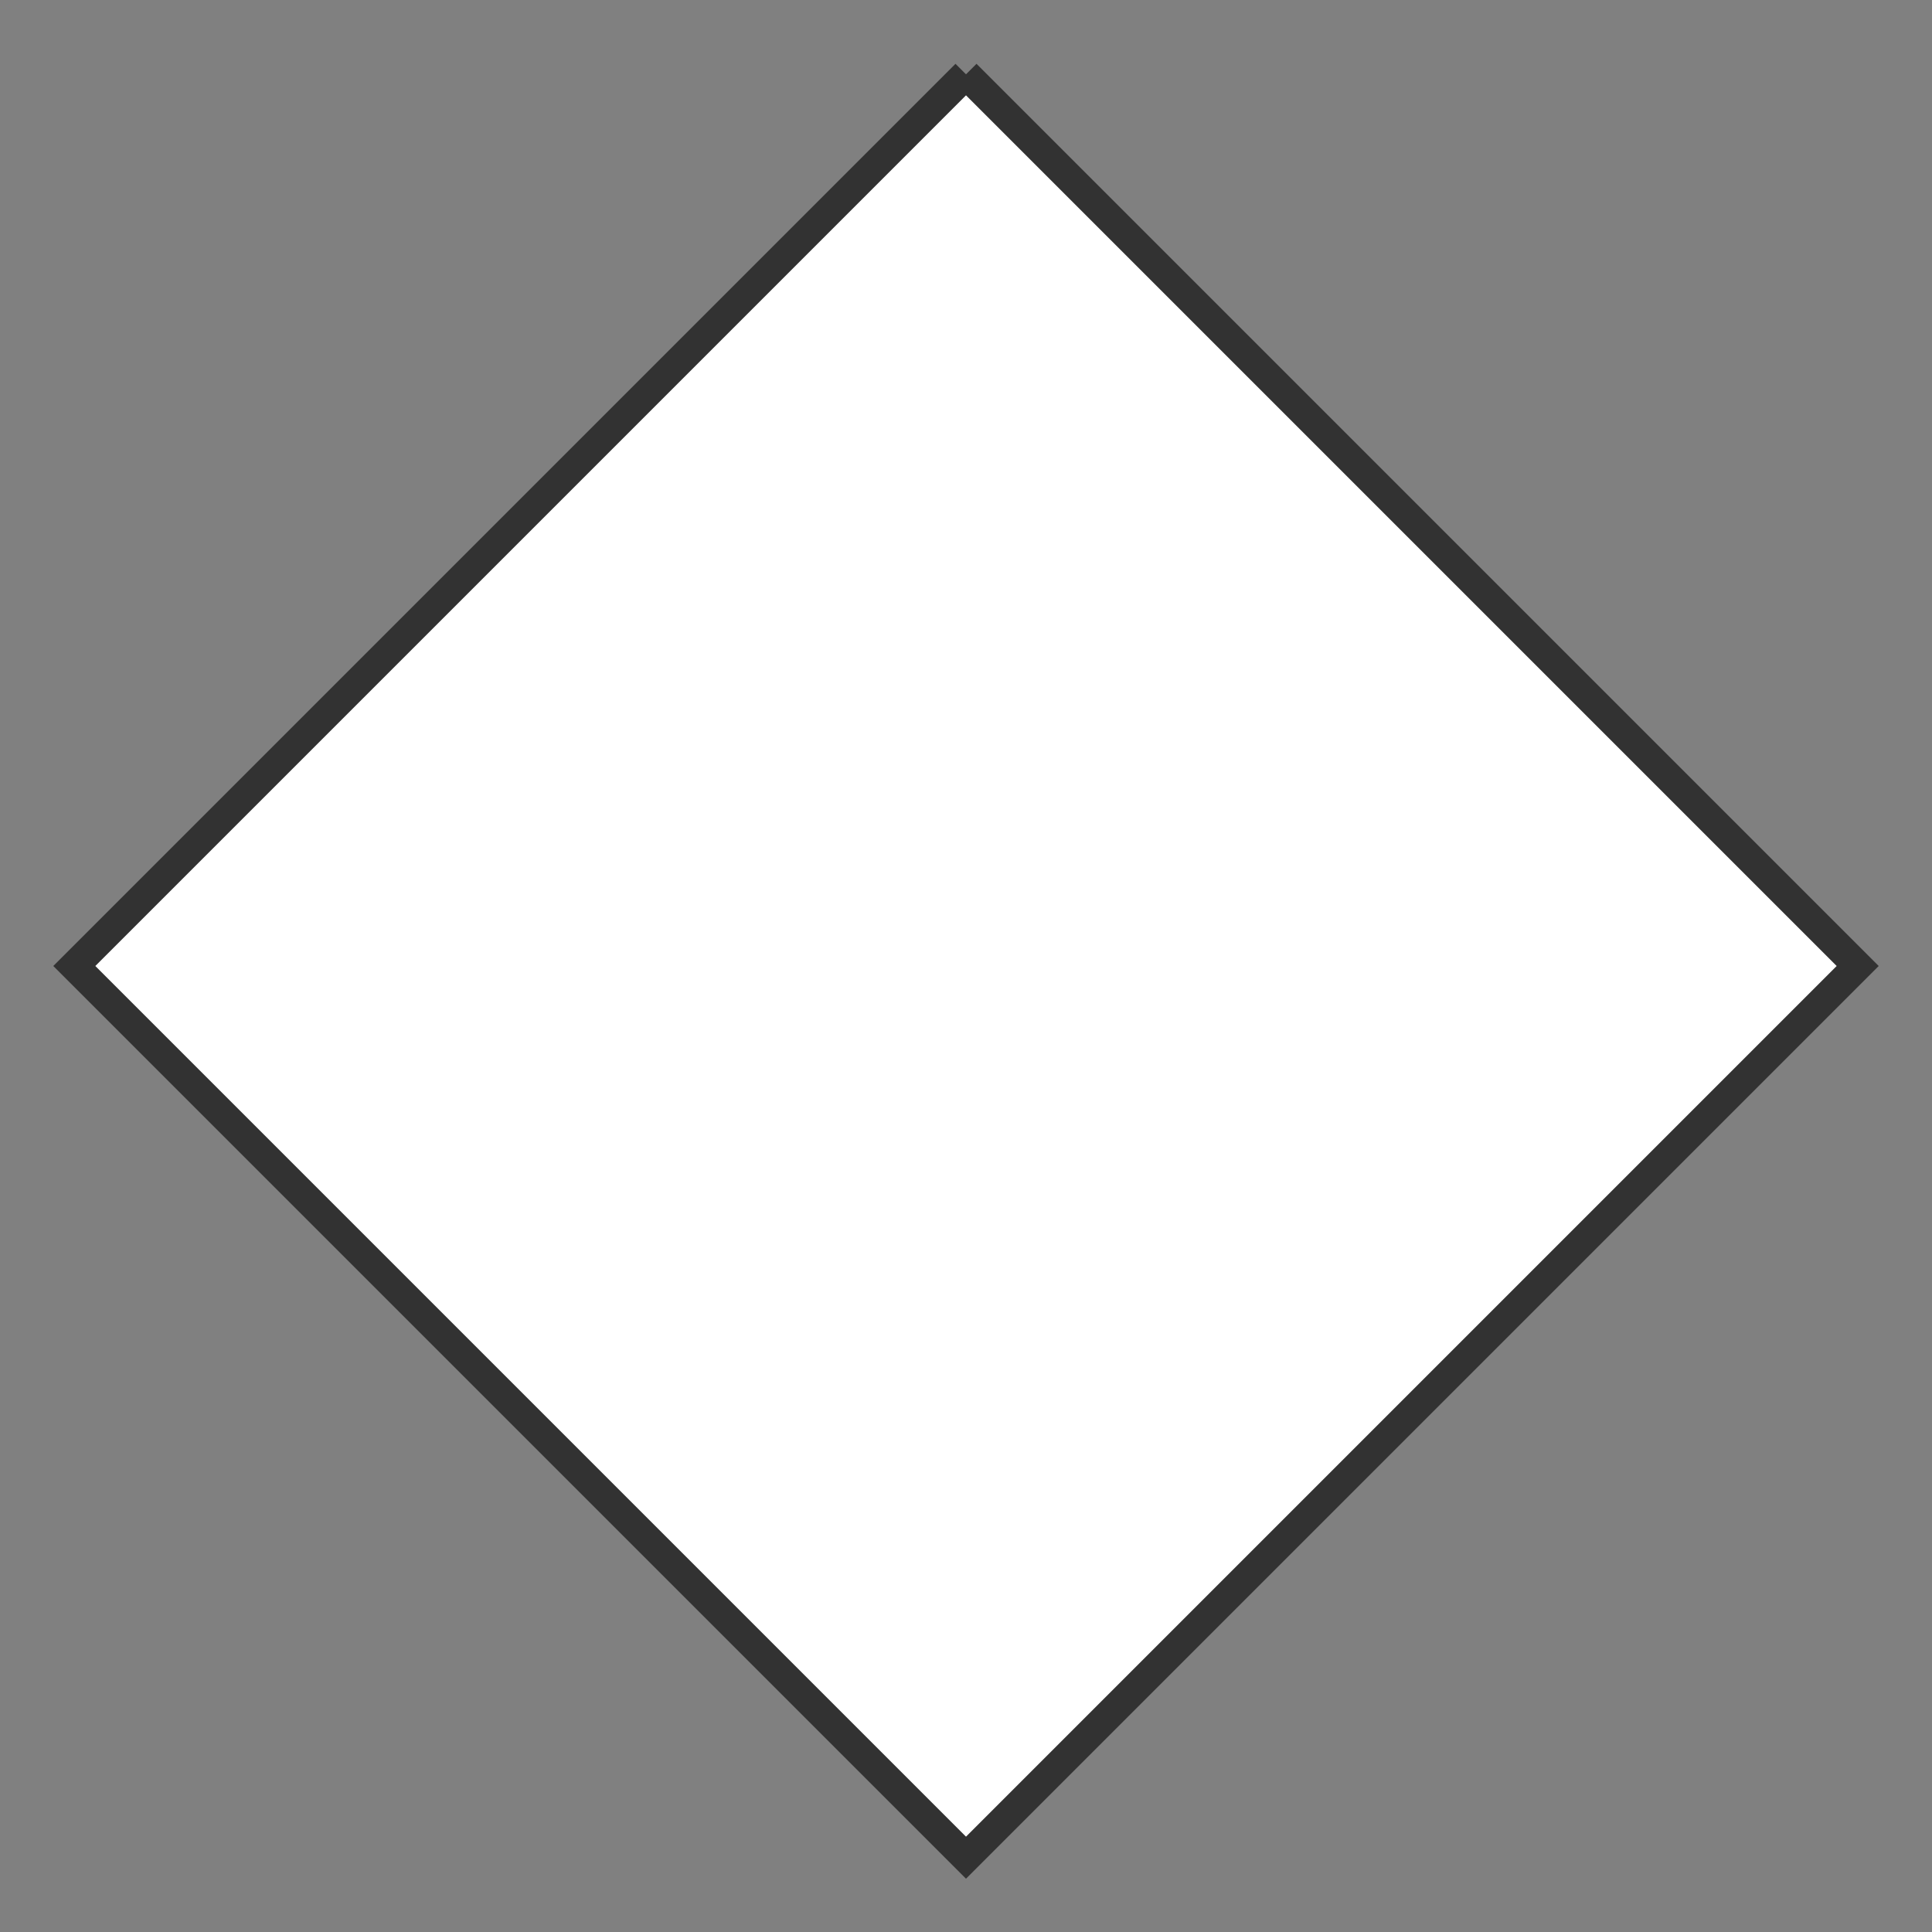 <svg xmlns="http://www.w3.org/2000/svg" version="1.1" xmlns:xlink="http://www.w3.org/1999/xlink" xmlns:svgjs="http://svgjs.dev/svgjs" width="130" height="130" viewbox="0 0 130 130"   shape-rendering="geometricPrecision">
<rect width="100%" height="100%" fill="#808080" stroke="none"/>
<g id="821a55b05d0541a2ac3a15187c45da54" transform="translate(5, 5) ">
    <path fill="#FFFFFFFF" stroke="#323232FF" stroke-width="2" d="M60 0L120 60L60 120L0 60L60 0"/>    
</g>
</svg>